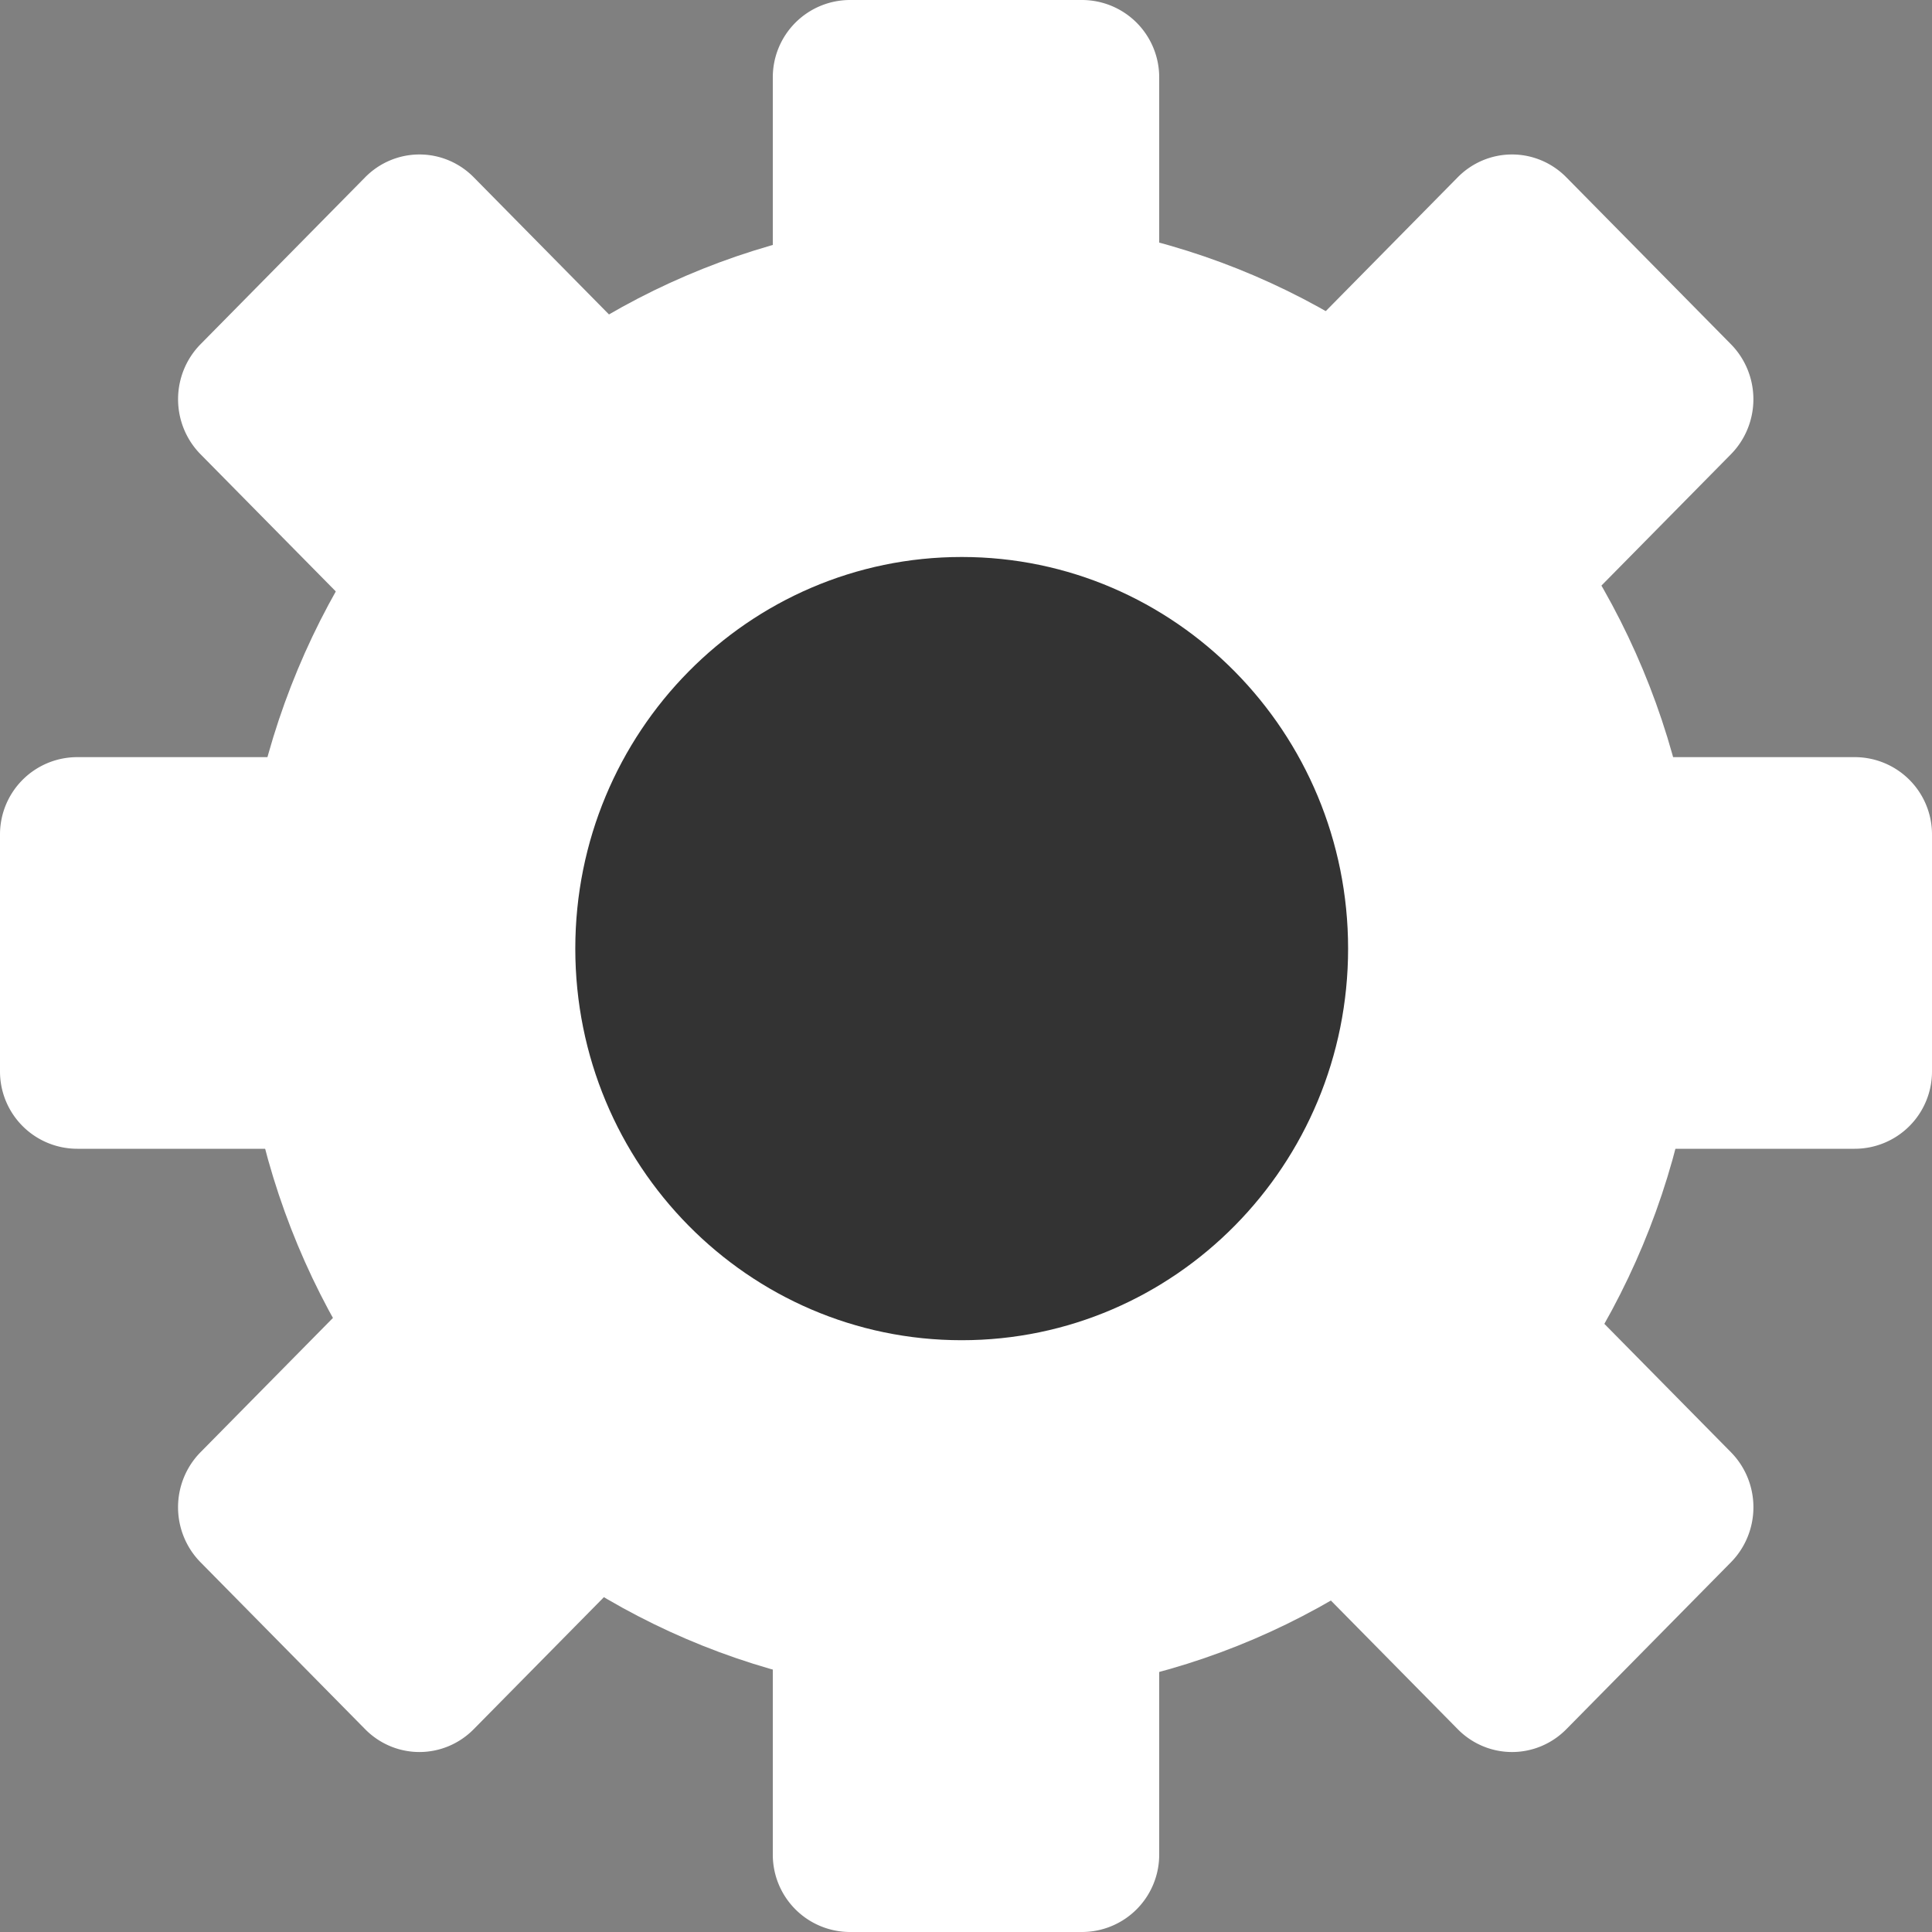 <svg width="75" height="75" xmlns="http://www.w3.org/2000/svg" xmlns:xlink="http://www.w3.org/1999/xlink"><rect width="100%" height="100%" fill="#808080" stroke="none"/><use xlink:href="#path0_fill" transform="translate(9.333 8.446)" fill="#FFF"/><use xlink:href="#path1_fill" transform="translate(0 29.392)" fill="#FFF"/><use xlink:href="#path2_fill" transform="scale(.993 1.007) rotate(-45 72.997 22.15)" fill="#FFF"/><use xlink:href="#path3_fill" transform="rotate(-90 52.5 22.5)" fill="#FFF"/><use xlink:href="#path2_fill" transform="scale(-.993 -1.007) rotate(45 53.473 -105.745)" fill="#FFF"/><use xlink:href="#path4_fill" transform="translate(22.333 21.622)" fill="#333"/><defs><path id="path0_fill" d="M56.667 28.716c0 15.86-12.686 28.716-28.334 28.716S0 44.576 0 28.716C0 12.856 12.685 0 28.333 0c15.648 0 28.334 12.857 28.334 28.716z"/><path id="path1_fill" d="M0 3a3 3 0 0 1 3-3h69a3 3 0 0 1 3 3v9.203a3 3 0 0 1-3 3H3a3 3 0 0 1-3-3V3z"/><path id="path2_fill" d="M0 3a3 3 0 0 1 3-3h69.508a3 3 0 0 1 3 3v9.102a3 3 0 0 1-3 3H3a3 3 0 0 1-3-3V3z"/><path id="path3_fill" d="M0 3a3 3 0 0 1 3-3h69a3 3 0 0 1 3 3v9a3 3 0 0 1-3 3H3a3 3 0 0 1-3-3V3z"/><path id="path4_fill" d="M30 15.203c0 8.396-6.716 15.202-15 15.202-8.284 0-15-6.806-15-15.202C0 6.806 6.716 0 15 0c8.284 0 15 6.806 15 15.203z"/></defs></svg>